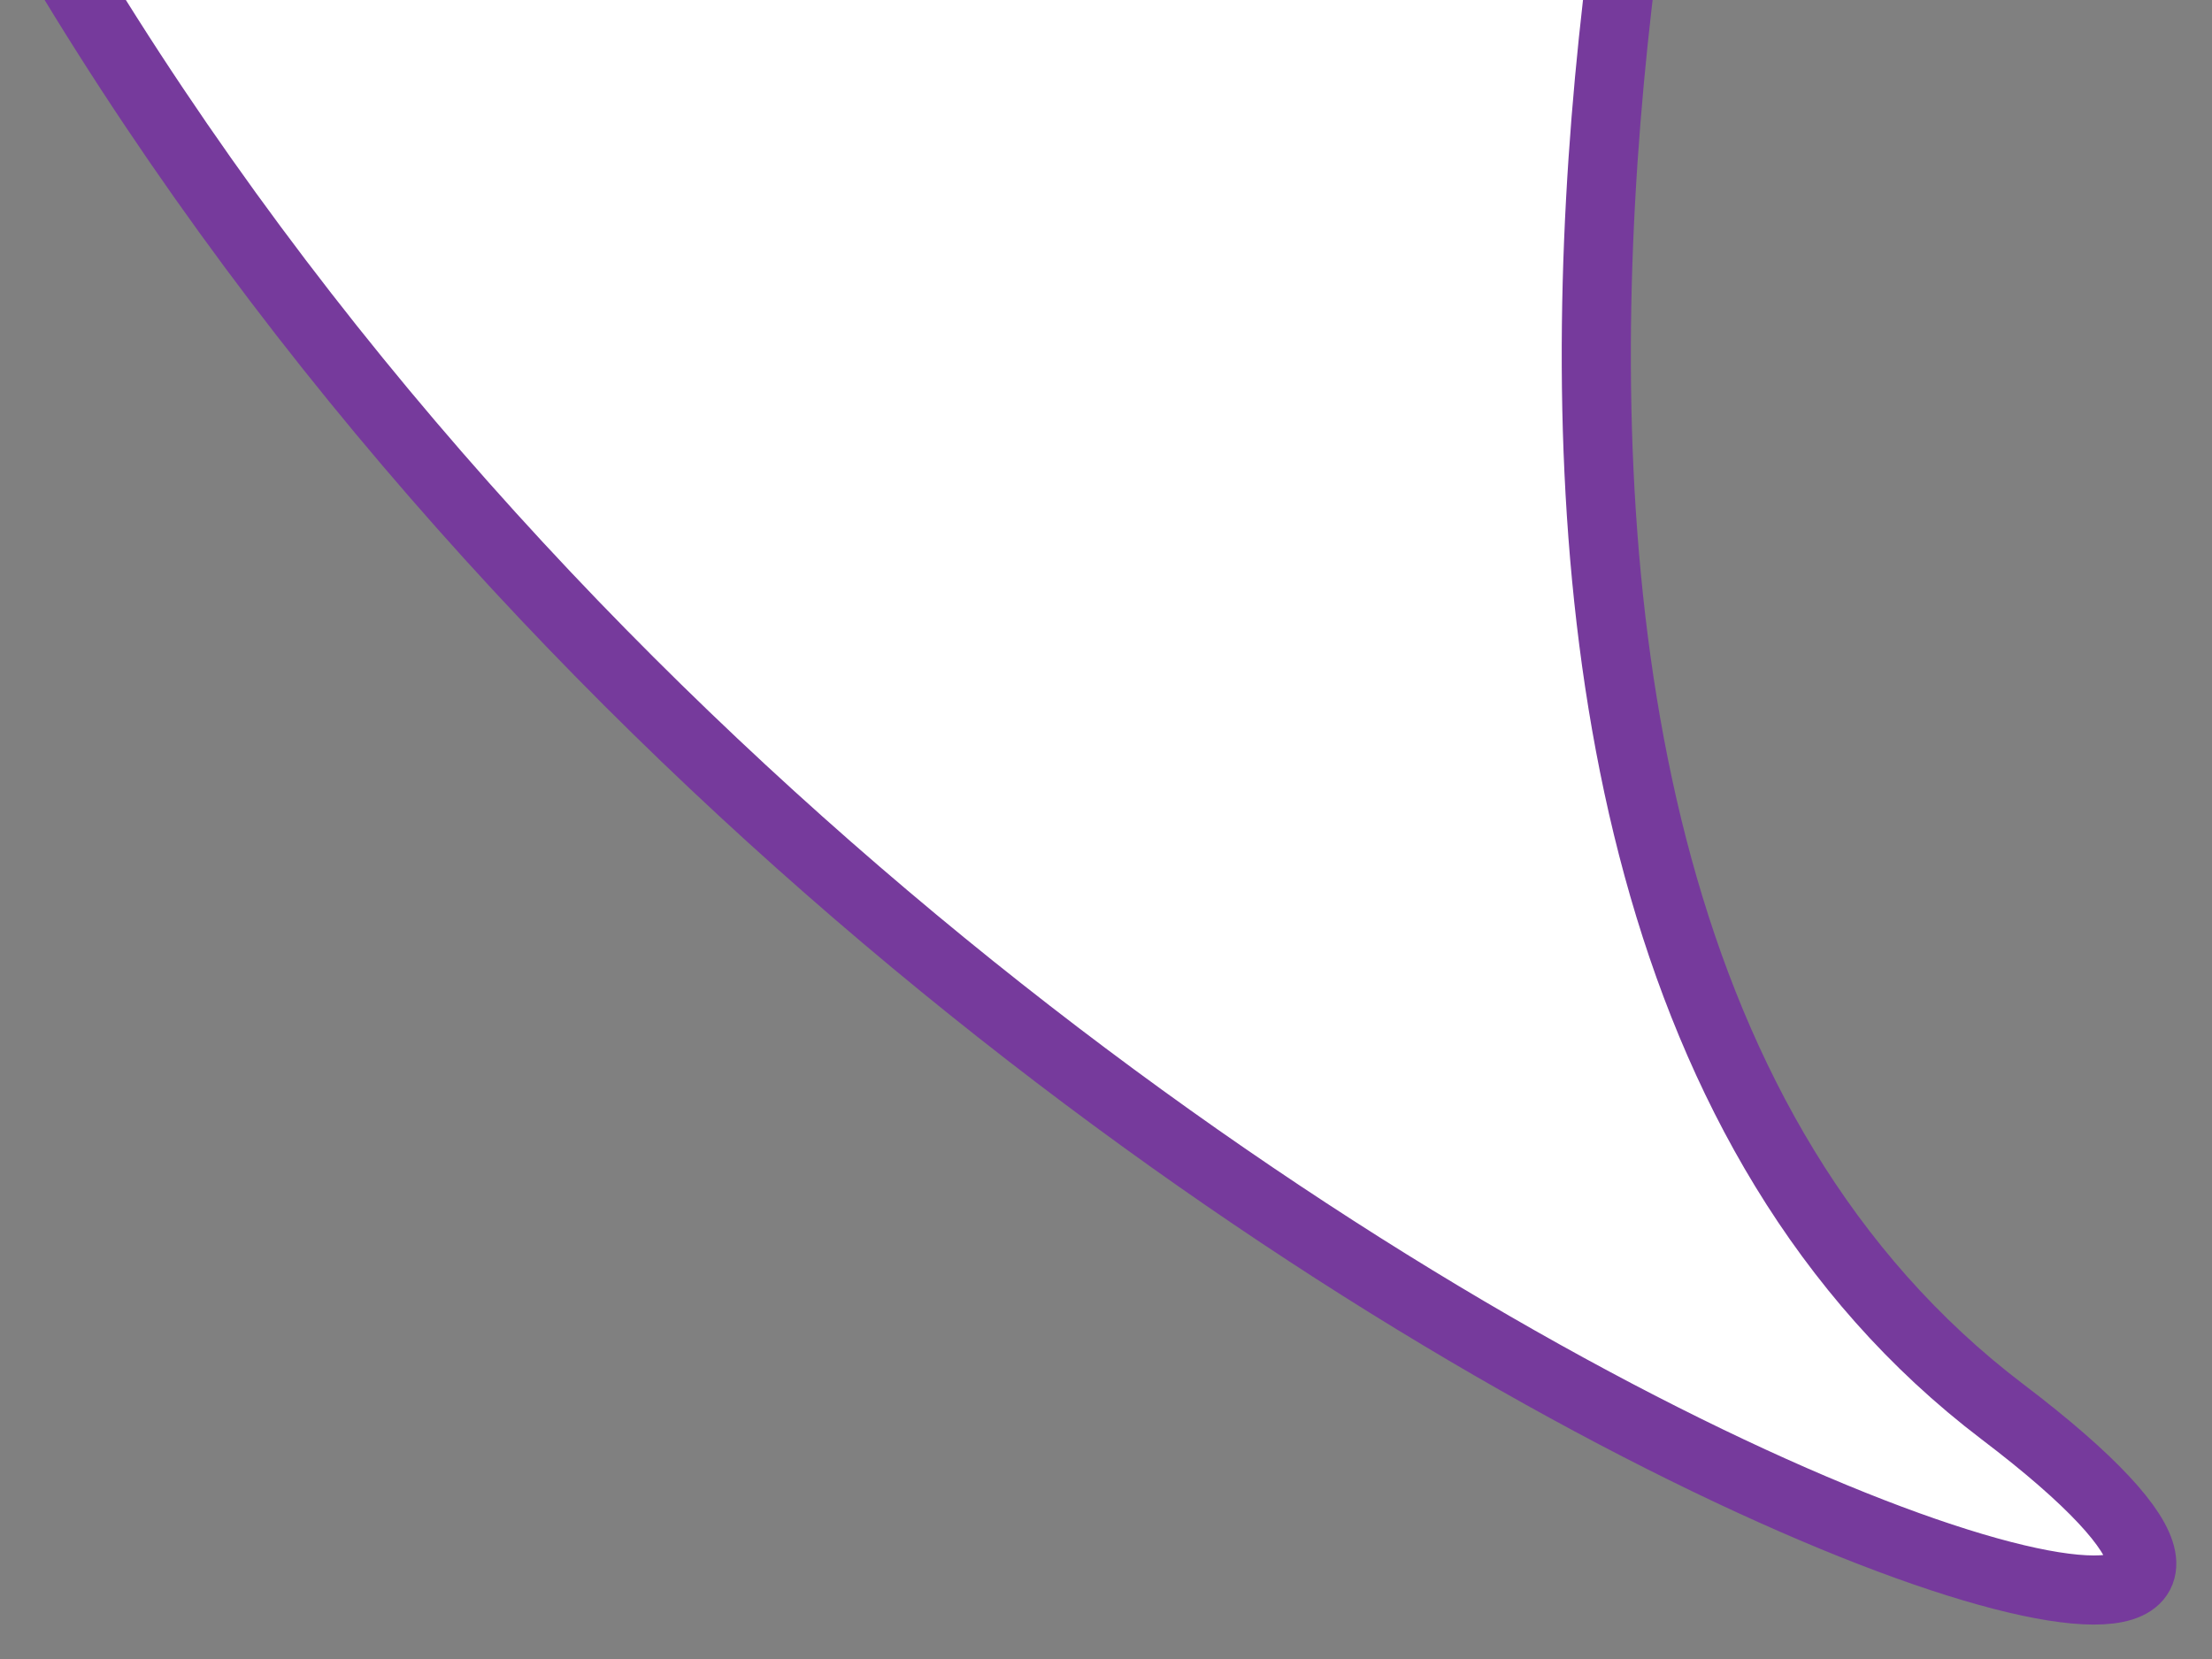 <svg xmlns="http://www.w3.org/2000/svg" width="32" height="24" viewBox="0 0 32 24">
  <rect x="0" y="0" width="32" height="24" fill="#808080" stroke="none"/>
  <defs>
    <style>
      .cls-1 {
        fill: #fff;
        stroke: #763a9c;
        stroke-linejoin: round;
        stroke-width: 1px;
        fill-rule: evenodd;
      }
    </style>
  </defs>
  <path id="Фигура_1934_копия" data-name="Фигура 1934 копия" class="cls-1" d="M25.139-8.695S18.57,12.526,28.972,20.426,6.522,17.9-2.969-8.695C-4.027-11.661,25.139-8.695,25.139-8.695Z"/>
</svg>
